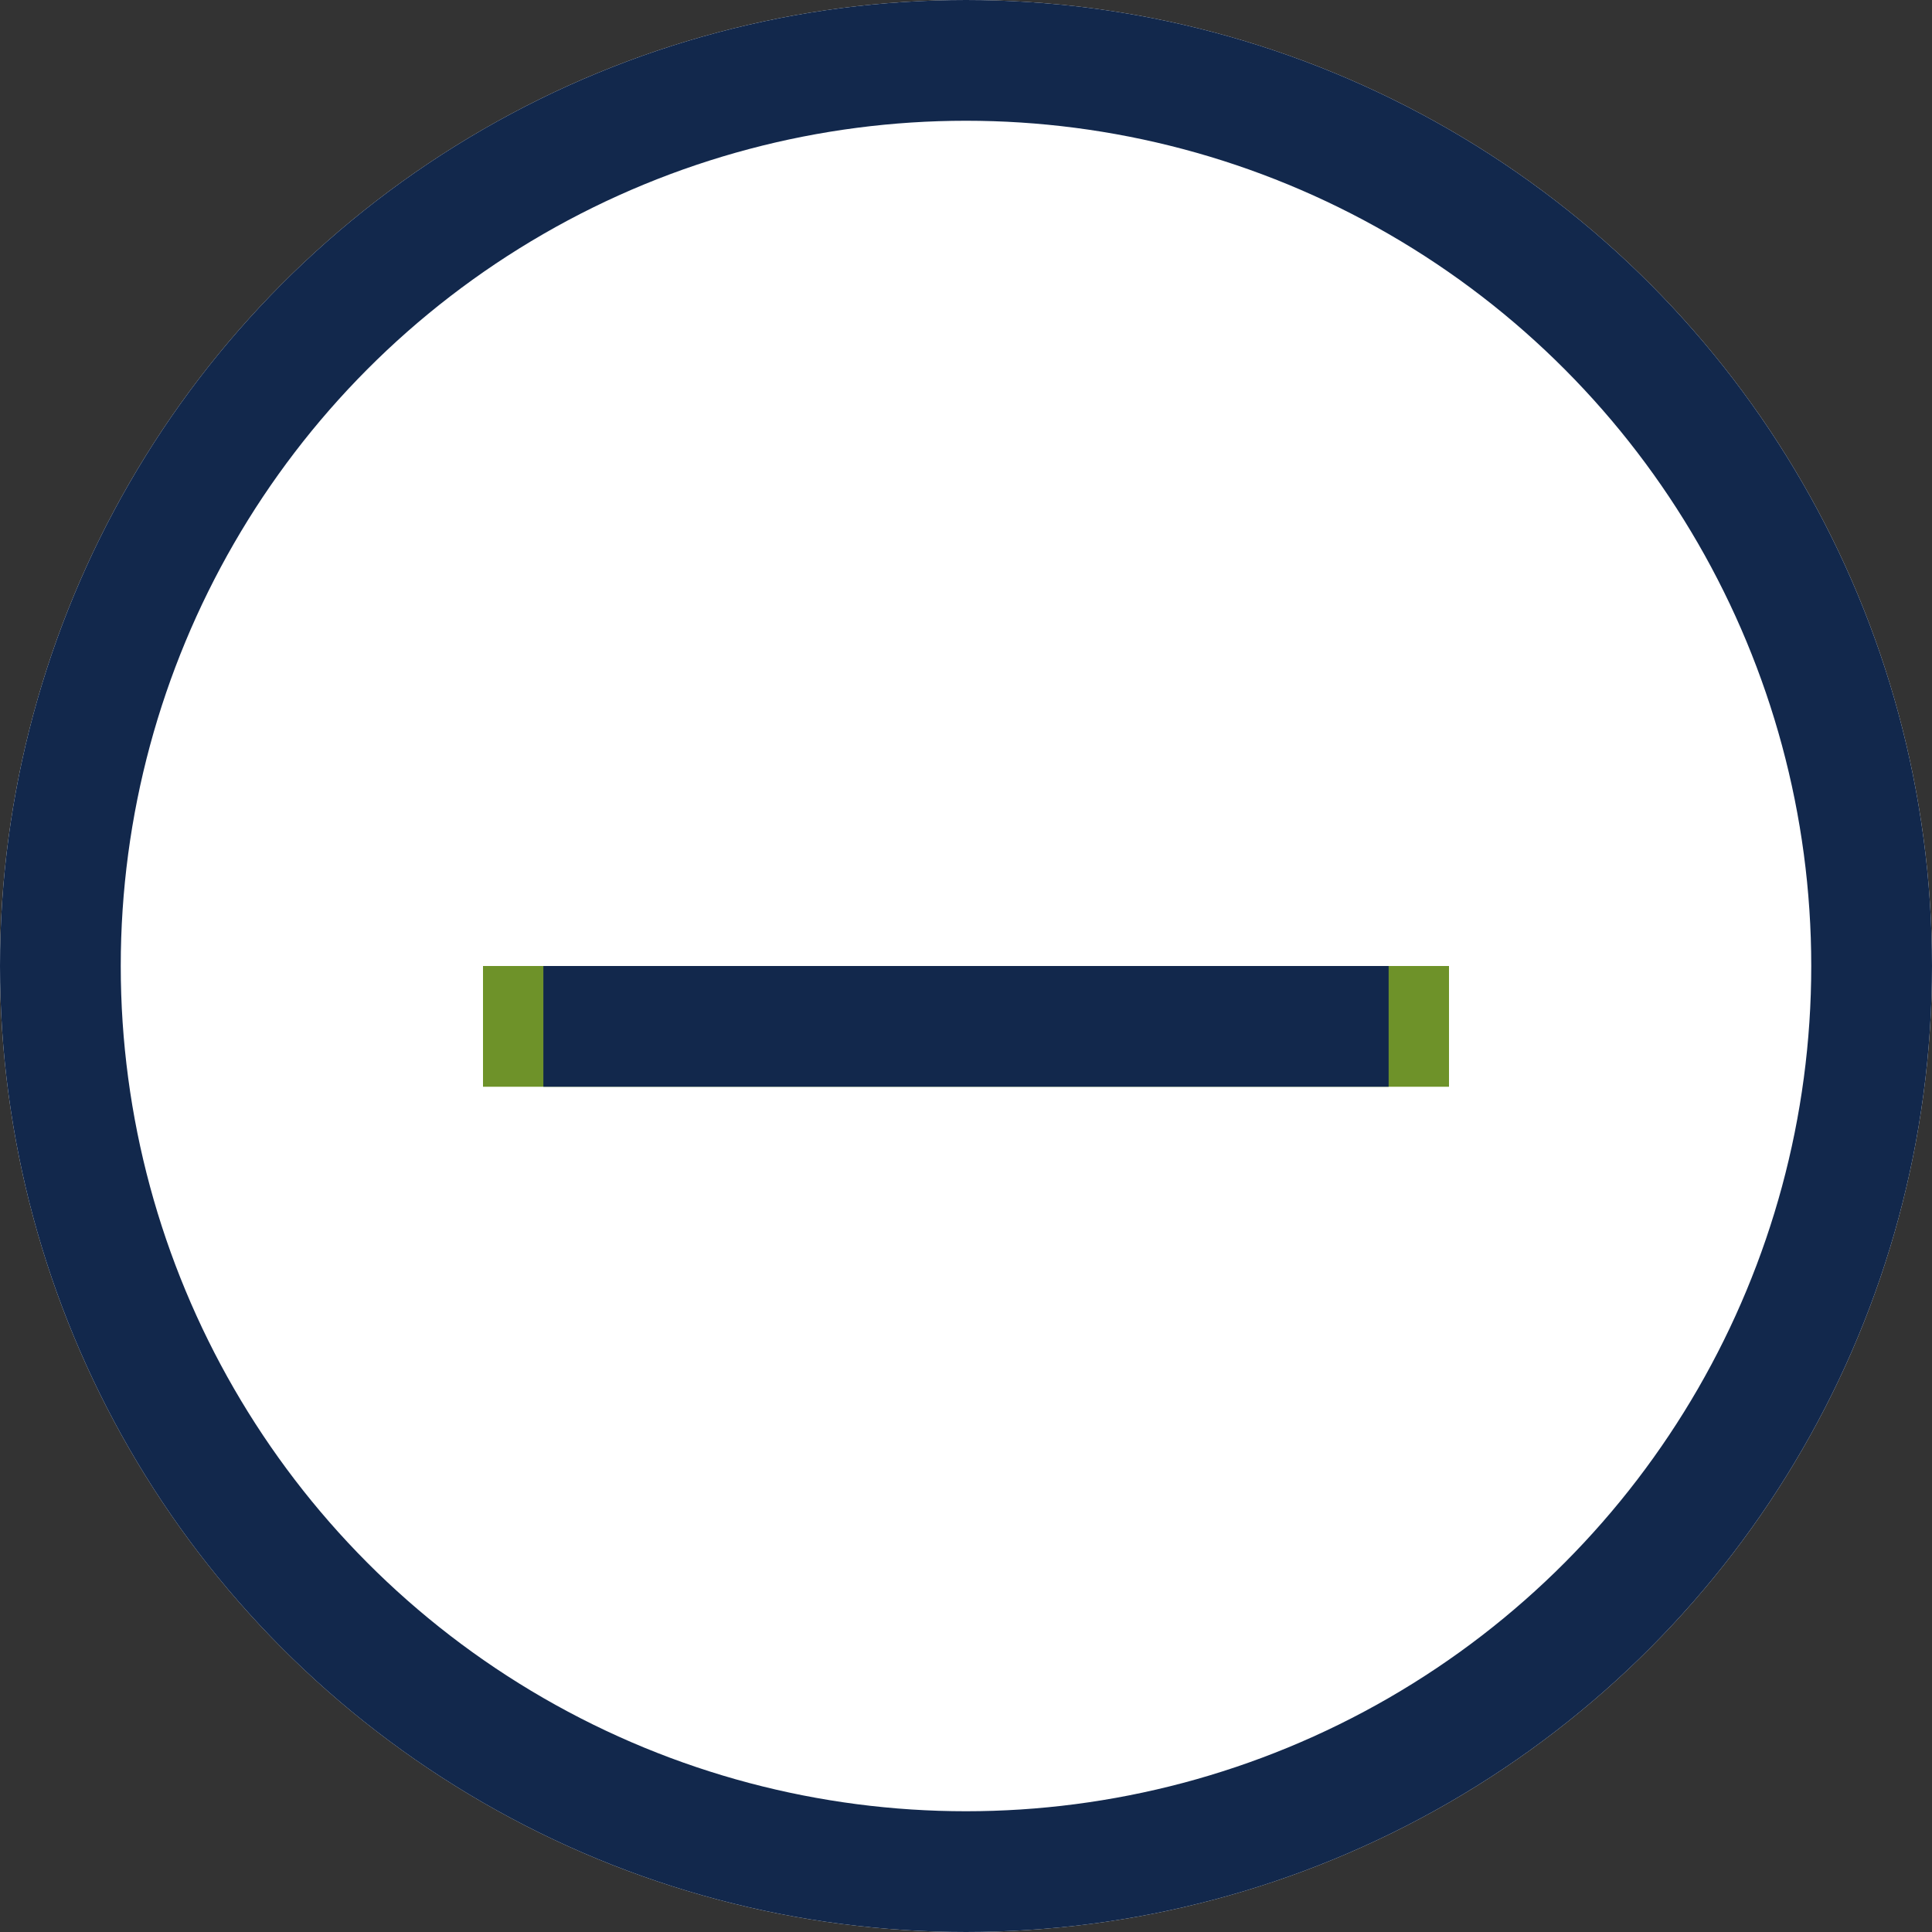 <svg xmlns="http://www.w3.org/2000/svg" width="16" height="16" viewBox="0 0 16 16"><rect x="0" y="0" width="16" height="16" fill="#333333" stroke="none"/><defs><style>.a{fill:#fff;}.a,.b{stroke:#12284c;}.b{fill:#6e9229;}.c{stroke:none;}.d{fill:none;}</style></defs><g transform="translate(-1097 -1069)"><g class="a" transform="translate(1097 1069)"><circle class="c" cx="8" cy="8" r="8"/><circle class="d" cx="8" cy="8" r="7.5"/></g><g class="b" transform="translate(1101 1077)"><rect class="c" width="8" height="1"/><rect class="d" x="0.5" y="0.5" width="7"/></g></g></svg>